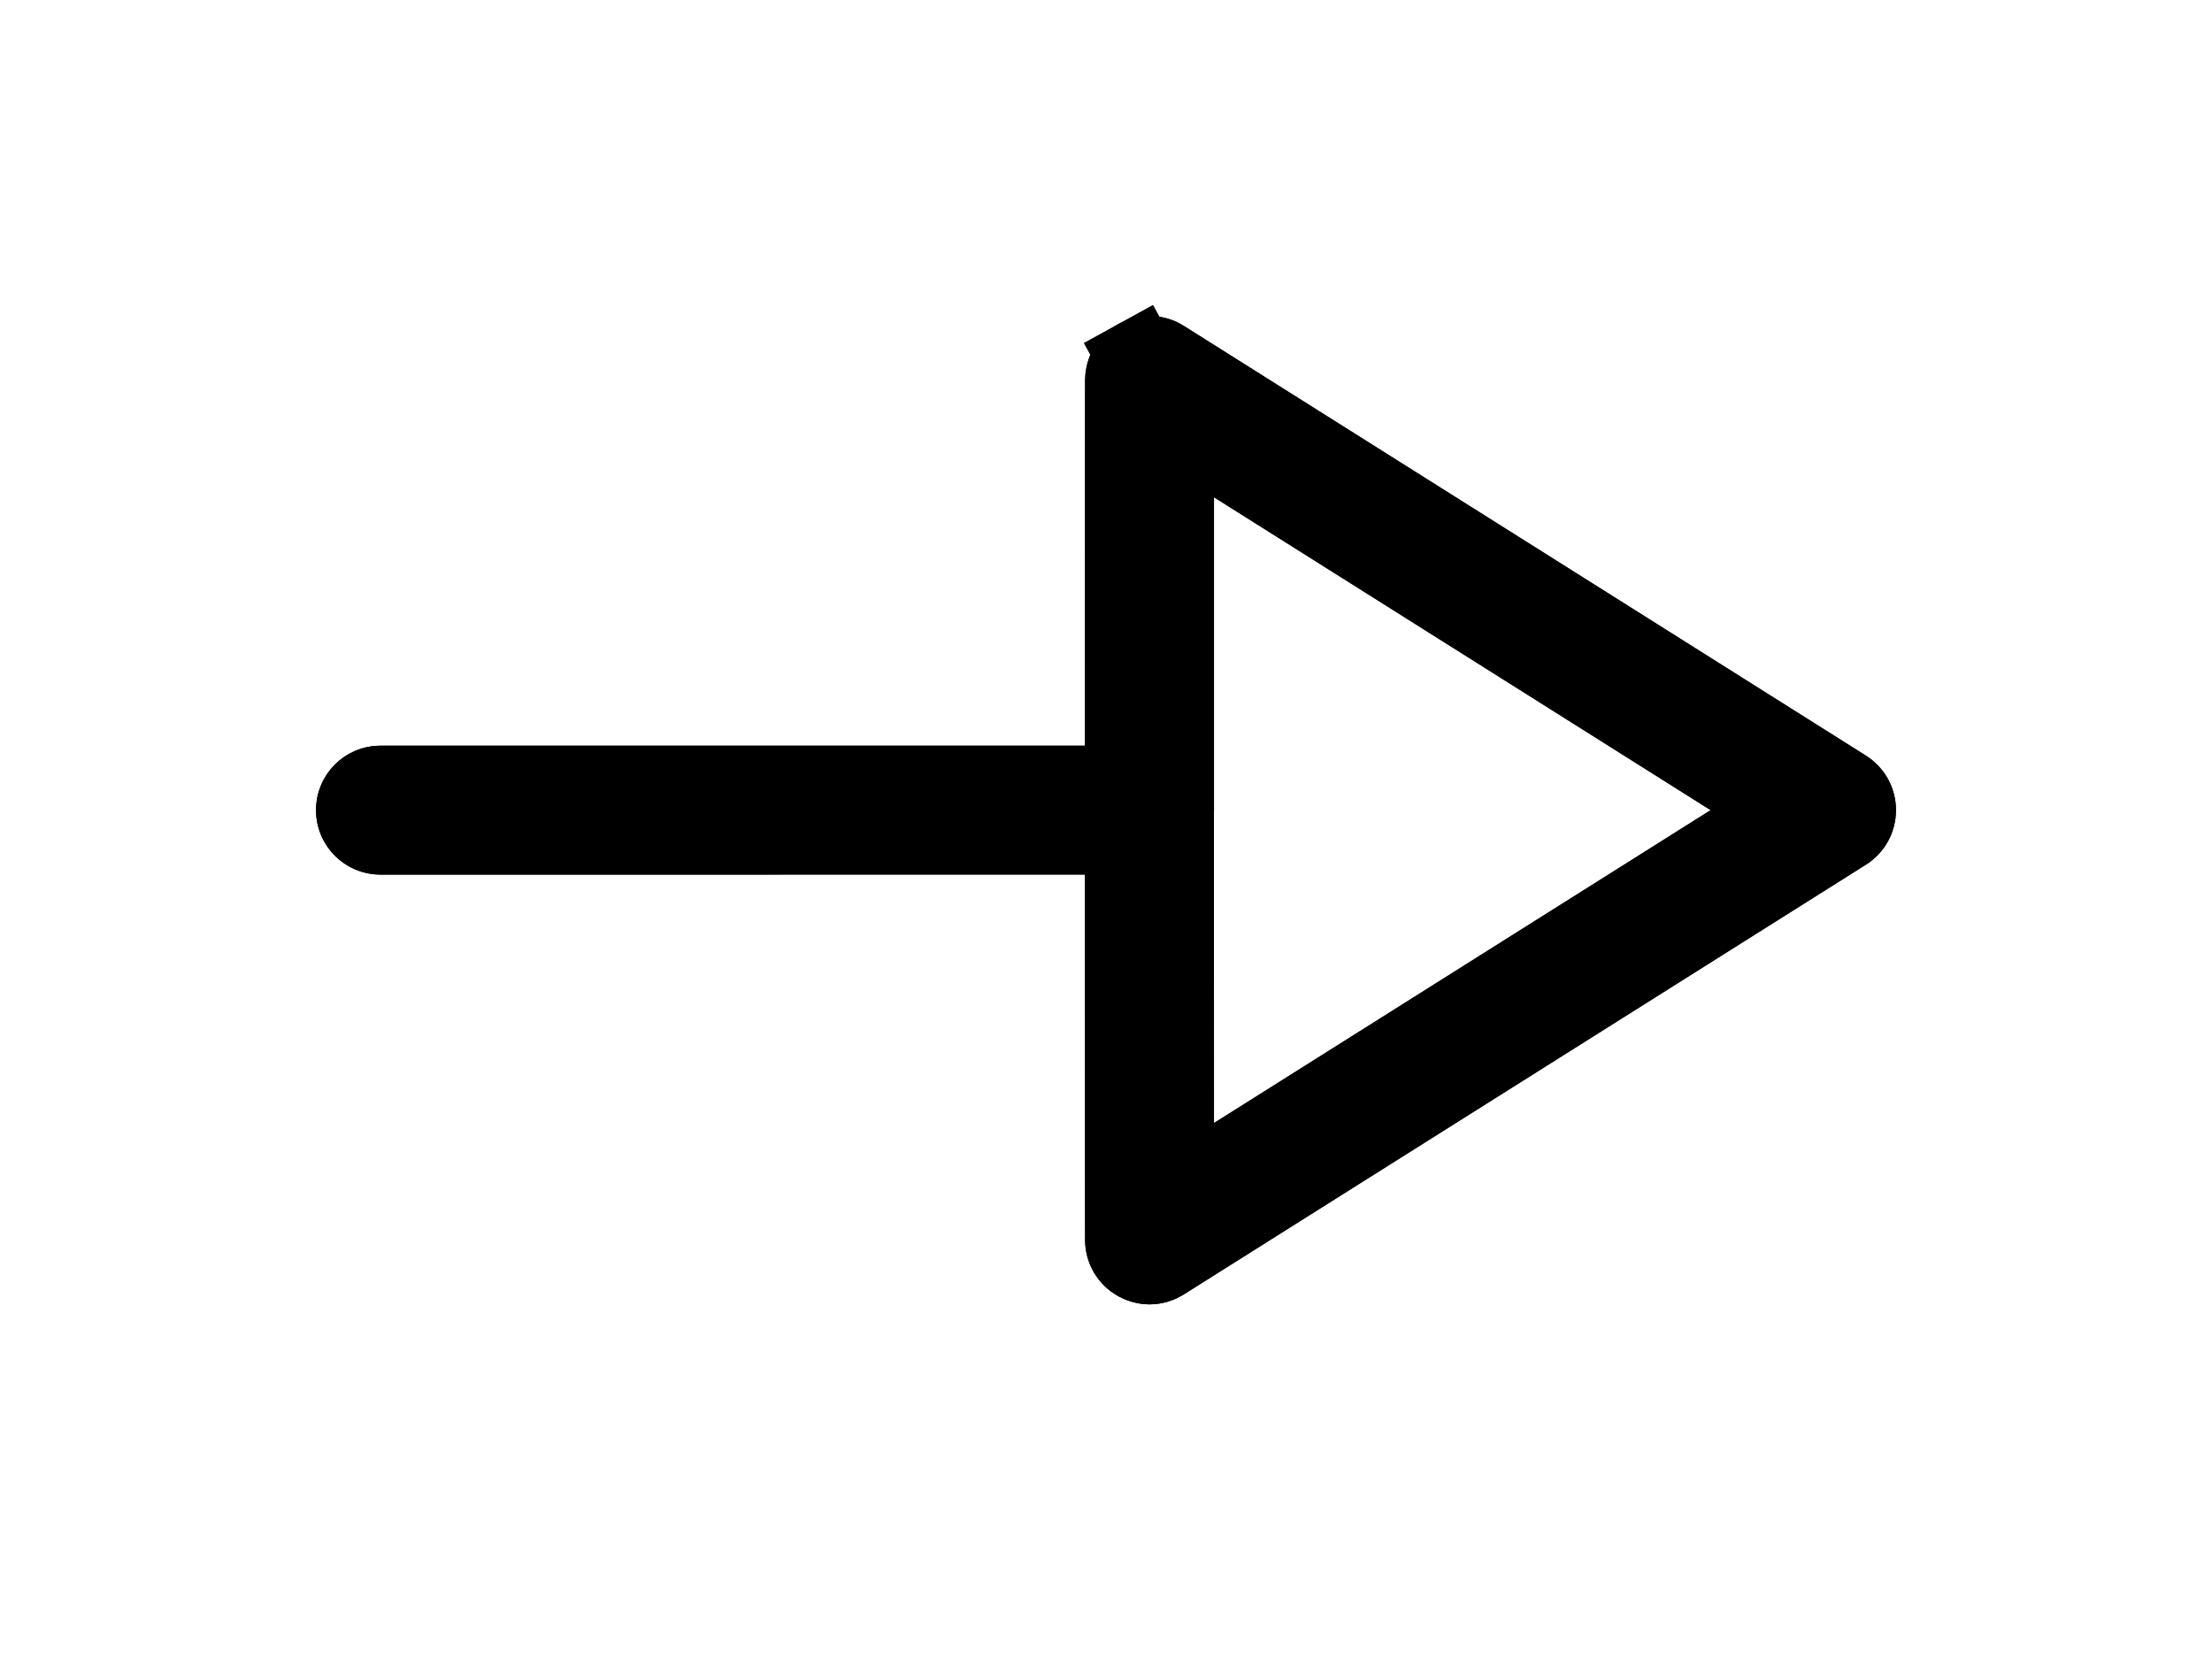<svg width="28" height="21" viewBox="0 0 28 21" fill="none" xmlns="http://www.w3.org/2000/svg">
<g filter="url(#filter0_d_2_12)">
<path fill-rule="evenodd" clip-rule="evenodd" d="M14.985 0.125L23.619 5.565C23.858 5.715 24 5.975 24 6.255C24 6.535 23.858 6.796 23.619 6.945L14.985 12.385C14.853 12.468 14.702 12.511 14.551 12.511C14.415 12.511 14.28 12.476 14.157 12.409C13.896 12.265 13.735 11.992 13.735 11.695L13.734 7.07L4.816 7.071C4.365 7.071 4 6.705 4 6.255C4 5.805 4.365 5.439 4.816 5.439L13.734 5.439L13.735 0.816C13.735 0.518 13.896 0.245 14.157 0.101C14.417 -0.042 14.736 -0.033 14.985 0.125ZM15.367 2.294L15.367 6.238C15.367 6.244 15.367 6.249 15.367 6.255L15.366 6.271L15.367 10.216L21.654 6.255L15.367 2.294Z" fill="black"/>
<path d="M14.717 0.547L14.718 0.548L23.353 5.988C23.353 5.988 23.353 5.988 23.353 5.988C23.445 6.046 23.5 6.146 23.5 6.255C23.5 6.365 23.444 6.465 23.354 6.521L23.353 6.522L14.718 11.962L14.716 11.963C14.667 11.994 14.609 12.011 14.551 12.011C14.501 12.011 14.449 11.998 14.398 11.97C14.297 11.915 14.235 11.81 14.235 11.695V11.695L14.234 7.07L14.234 6.57L13.734 6.57L4.816 6.571C4.816 6.571 4.816 6.571 4.816 6.571C4.642 6.571 4.5 6.429 4.5 6.255C4.5 6.081 4.642 5.939 4.816 5.939H4.816L13.734 5.939L14.234 5.939L14.234 5.439L14.235 0.816V0.816C14.235 0.699 14.297 0.594 14.398 0.539L14.157 0.101L14.398 0.539C14.5 0.483 14.624 0.488 14.717 0.547ZM15.633 1.871L14.867 1.388L14.867 2.294L14.867 6.238H14.867L14.867 6.241L14.866 6.254L14.866 6.271L14.867 10.216L14.867 11.121L15.633 10.639L21.92 6.678L22.592 6.255L21.92 5.832L15.633 1.871Z" stroke="black"/>
</g>
<defs>
<filter id="filter0_d_2_12" x="0" y="0" width="28" height="20.511" filterUnits="userSpaceOnUse" color-interpolation-filters="sRGB">
<feFlood flood-opacity="0" result="BackgroundImageFix"/>
<feColorMatrix in="SourceAlpha" type="matrix" values="0 0 0 0 0 0 0 0 0 0 0 0 0 0 0 0 0 0 127 0" result="hardAlpha"/>
<feOffset dy="4"/>
<feGaussianBlur stdDeviation="2"/>
<feComposite in2="hardAlpha" operator="out"/>
<feColorMatrix type="matrix" values="0 0 0 0 0 0 0 0 0 0 0 0 0 0 0 0 0 0 0.25 0"/>
<feBlend mode="normal" in2="BackgroundImageFix" result="effect1_dropShadow_2_12"/>
<feBlend mode="normal" in="SourceGraphic" in2="effect1_dropShadow_2_12" result="shape"/>
</filter>
</defs>
</svg>
